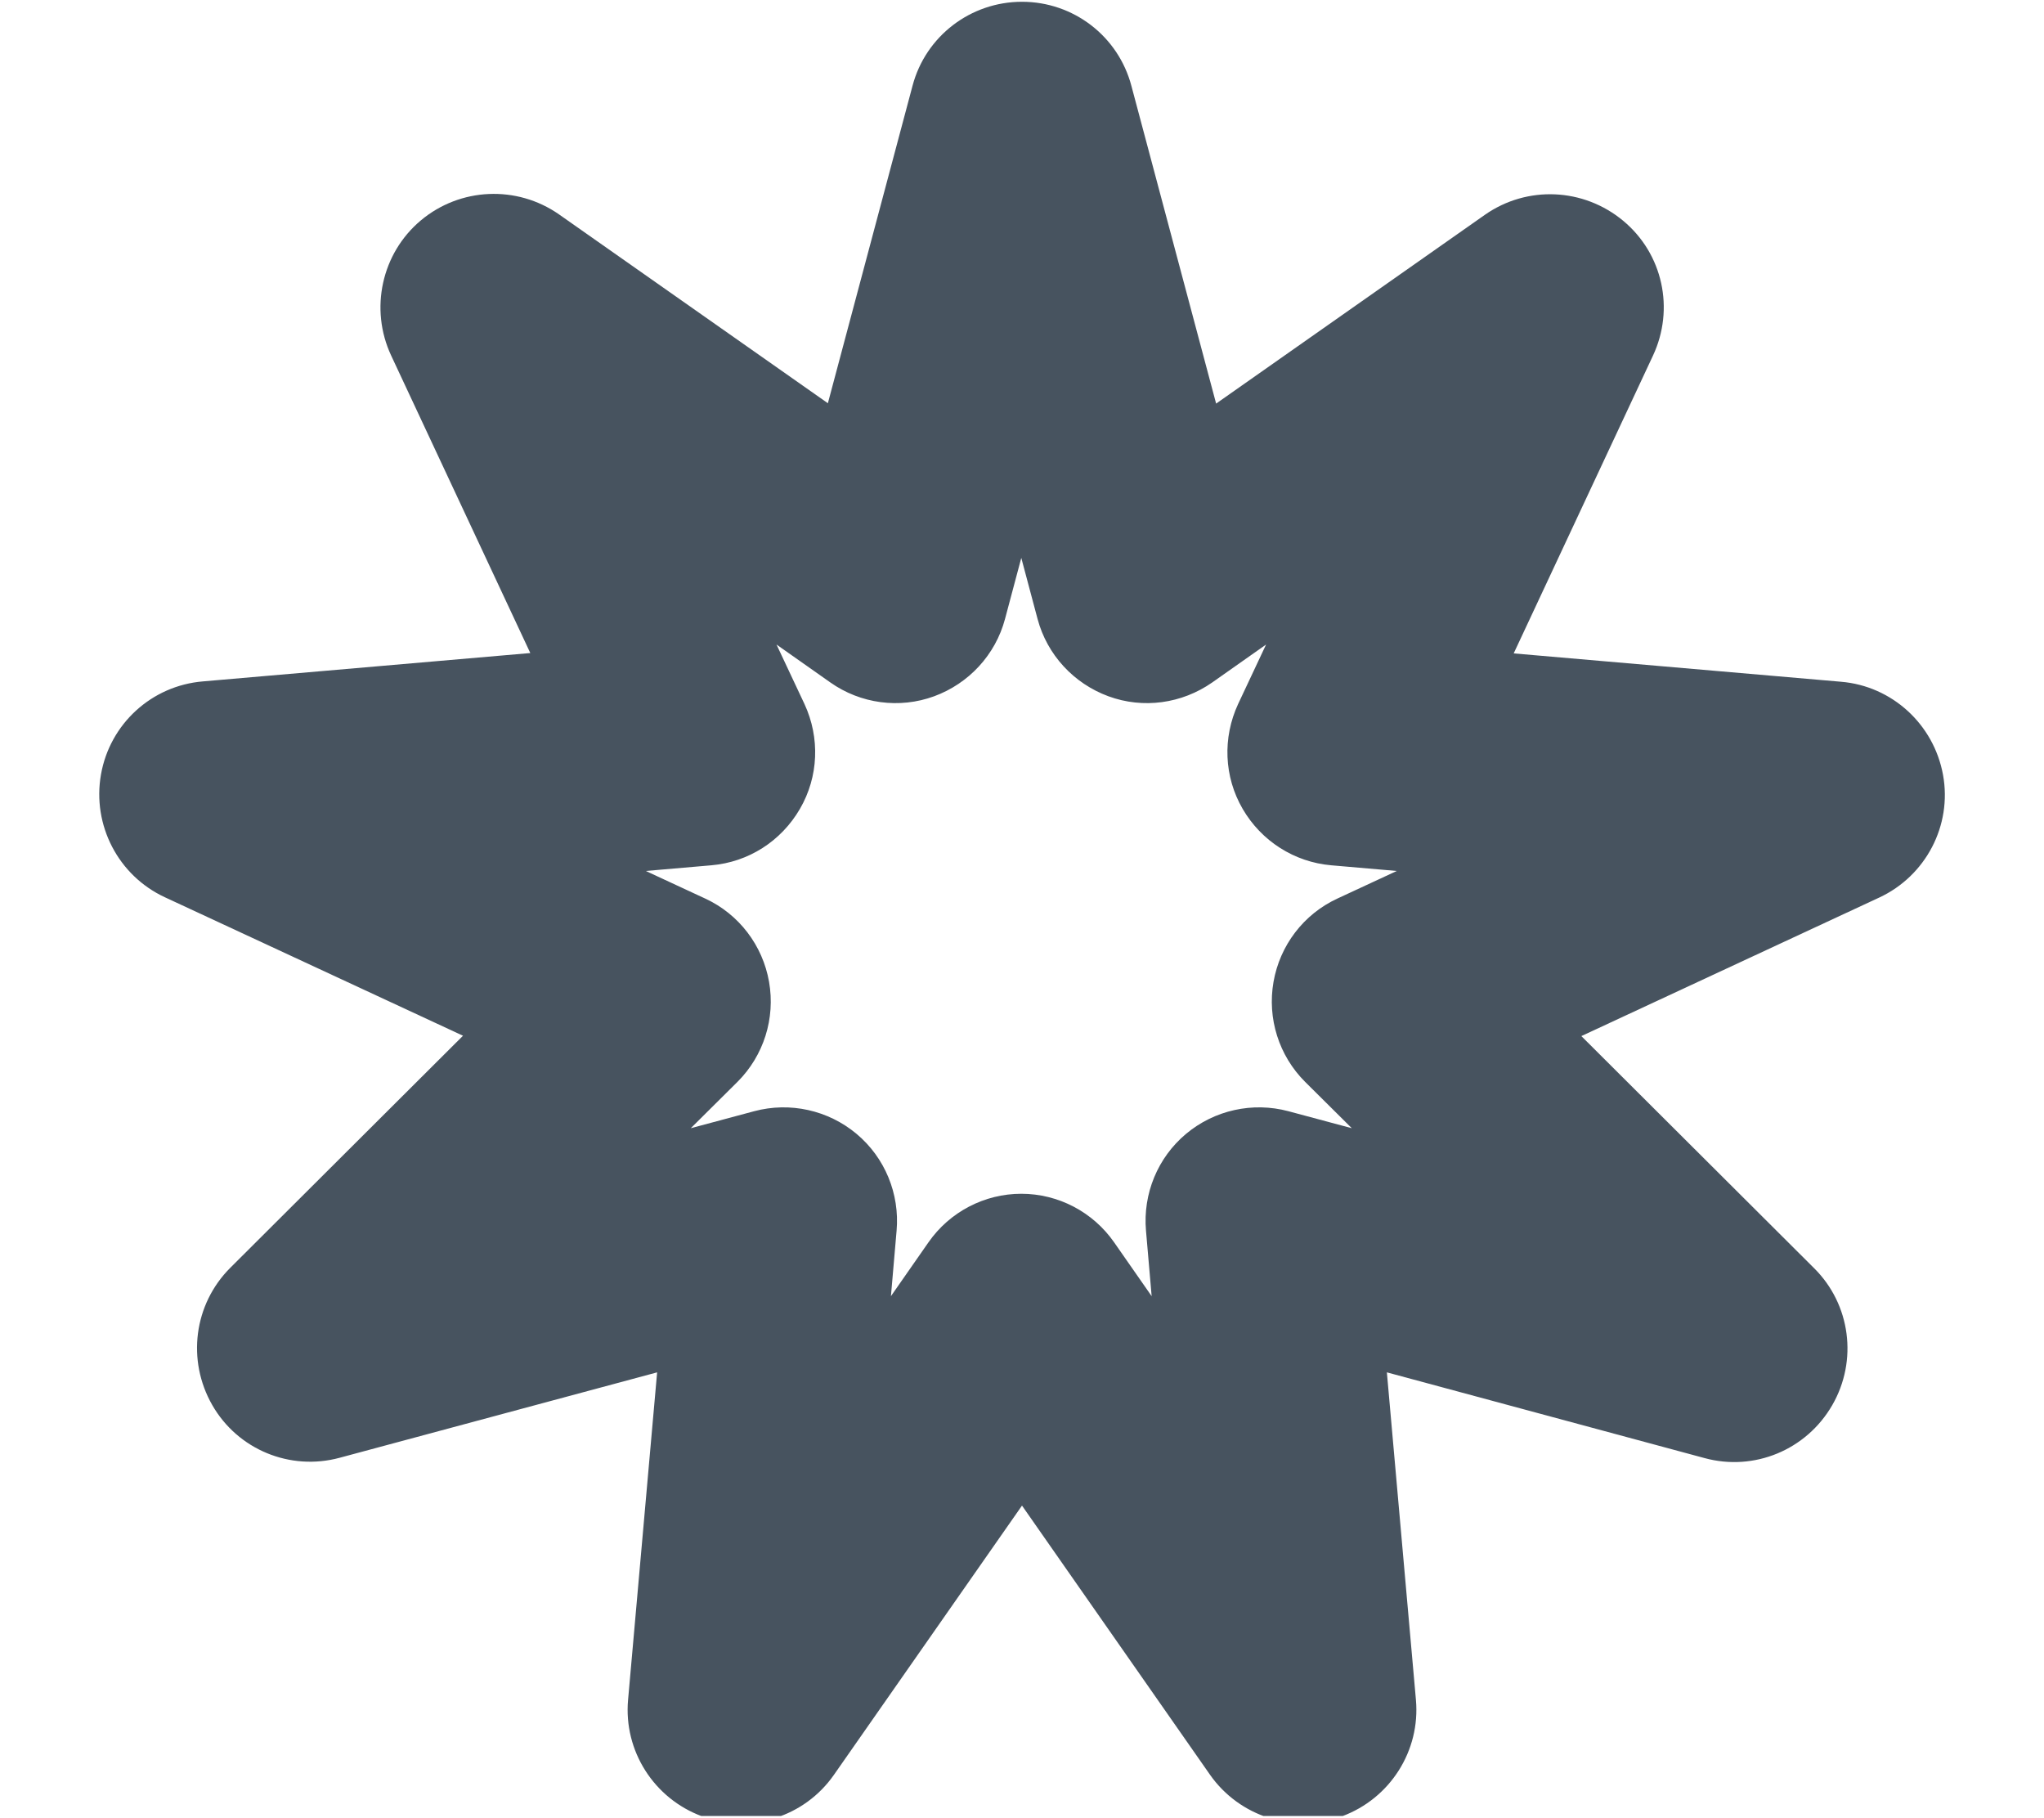 <svg width="577" height="513" viewBox="0 0 577 513" fill="none" xmlns="http://www.w3.org/2000/svg">
<g clip-path="url(#clip0_104_530)">
<path d="M288.5 0.5C303 0.5 315.7 10.2 319.4 24.3L343.3 113.9L419.2 60.6C431.1 52.3 447 53 458.2 62.3C469.4 71.6 472.8 87.2 466.6 100.4L427.3 184.4L519.7 192.4C534.1 193.6 545.9 204.4 548.5 218.7C551.1 233 543.6 247.2 530.5 253.3L446.4 292.4L512.1 357.9C522.4 368.1 524.5 384 517.2 396.6C509.9 409.2 495.2 415.3 481.2 411.5L391.5 387.3L399.7 479.7C401 494.1 392.4 507.6 378.8 512.6C365.2 517.6 349.9 512.7 341.6 500.9L288.5 424.9L235.4 500.9C227.1 512.8 211.8 517.6 198.2 512.6C184.6 507.6 176 494.1 177.3 479.7L185.5 387.3L95.9 411.4C81.9 415.2 67.1 409.1 59.9 396.5C52.7 383.9 54.7 368.1 65 357.8L130.7 292.3L46.5 253.2C33.4 247.1 26 232.9 28.5 218.6C31 204.3 42.8 193.5 57.3 192.3L149.7 184.3L110.4 100.3C104.3 87.2 107.7 71.5 118.8 62.2C129.9 52.9 145.9 52.2 157.8 60.5L233.7 113.8L257.6 24.2C261.3 10.2 274 0.5 288.5 0.5ZM288.5 156.7L283.7 174.7C281 184.8 273.5 192.9 263.7 196.5C253.9 200.1 242.9 198.6 234.4 192.6L219.2 181.9L227.1 198.7C231.5 208.2 231.1 219.2 225.8 228.3C220.5 237.4 211.3 243.3 200.8 244.2L182.3 245.8L199.1 253.6C208.6 258 215.3 266.8 217.1 277.1C218.9 287.4 215.6 297.9 208.2 305.3L195 318.4L212.9 313.6C223 310.9 233.8 313.3 241.8 320C249.8 326.7 254 336.9 253.1 347.3L251.5 365.8L262.1 350.6C268.1 342 277.9 336.9 288.3 336.9C298.7 336.9 308.5 342 314.5 350.6L325.1 365.8L323.5 347.3C322.6 336.9 326.8 326.7 334.8 320C342.8 313.3 353.6 310.9 363.7 313.6L381.6 318.4L368.4 305.3C361 297.9 357.7 287.4 359.5 277.1C361.3 266.8 368 258 377.5 253.6L394.3 245.8L375.8 244.2C365.4 243.3 356.1 237.4 350.8 228.3C345.5 219.2 345.1 208.2 349.5 198.7L357.4 181.9L342.2 192.6C333.6 198.6 322.7 200.1 312.9 196.5C303.1 192.9 295.6 184.8 292.9 174.7L288.1 156.7H288.5Z" fill="#47535F"/>
</g>
<defs>
<clipPath id="clip0_104_530">
<rect width="576" height="512" fill="white" transform="translate(0.5 0.5)"/>
</clipPath>
</defs>
</svg>
